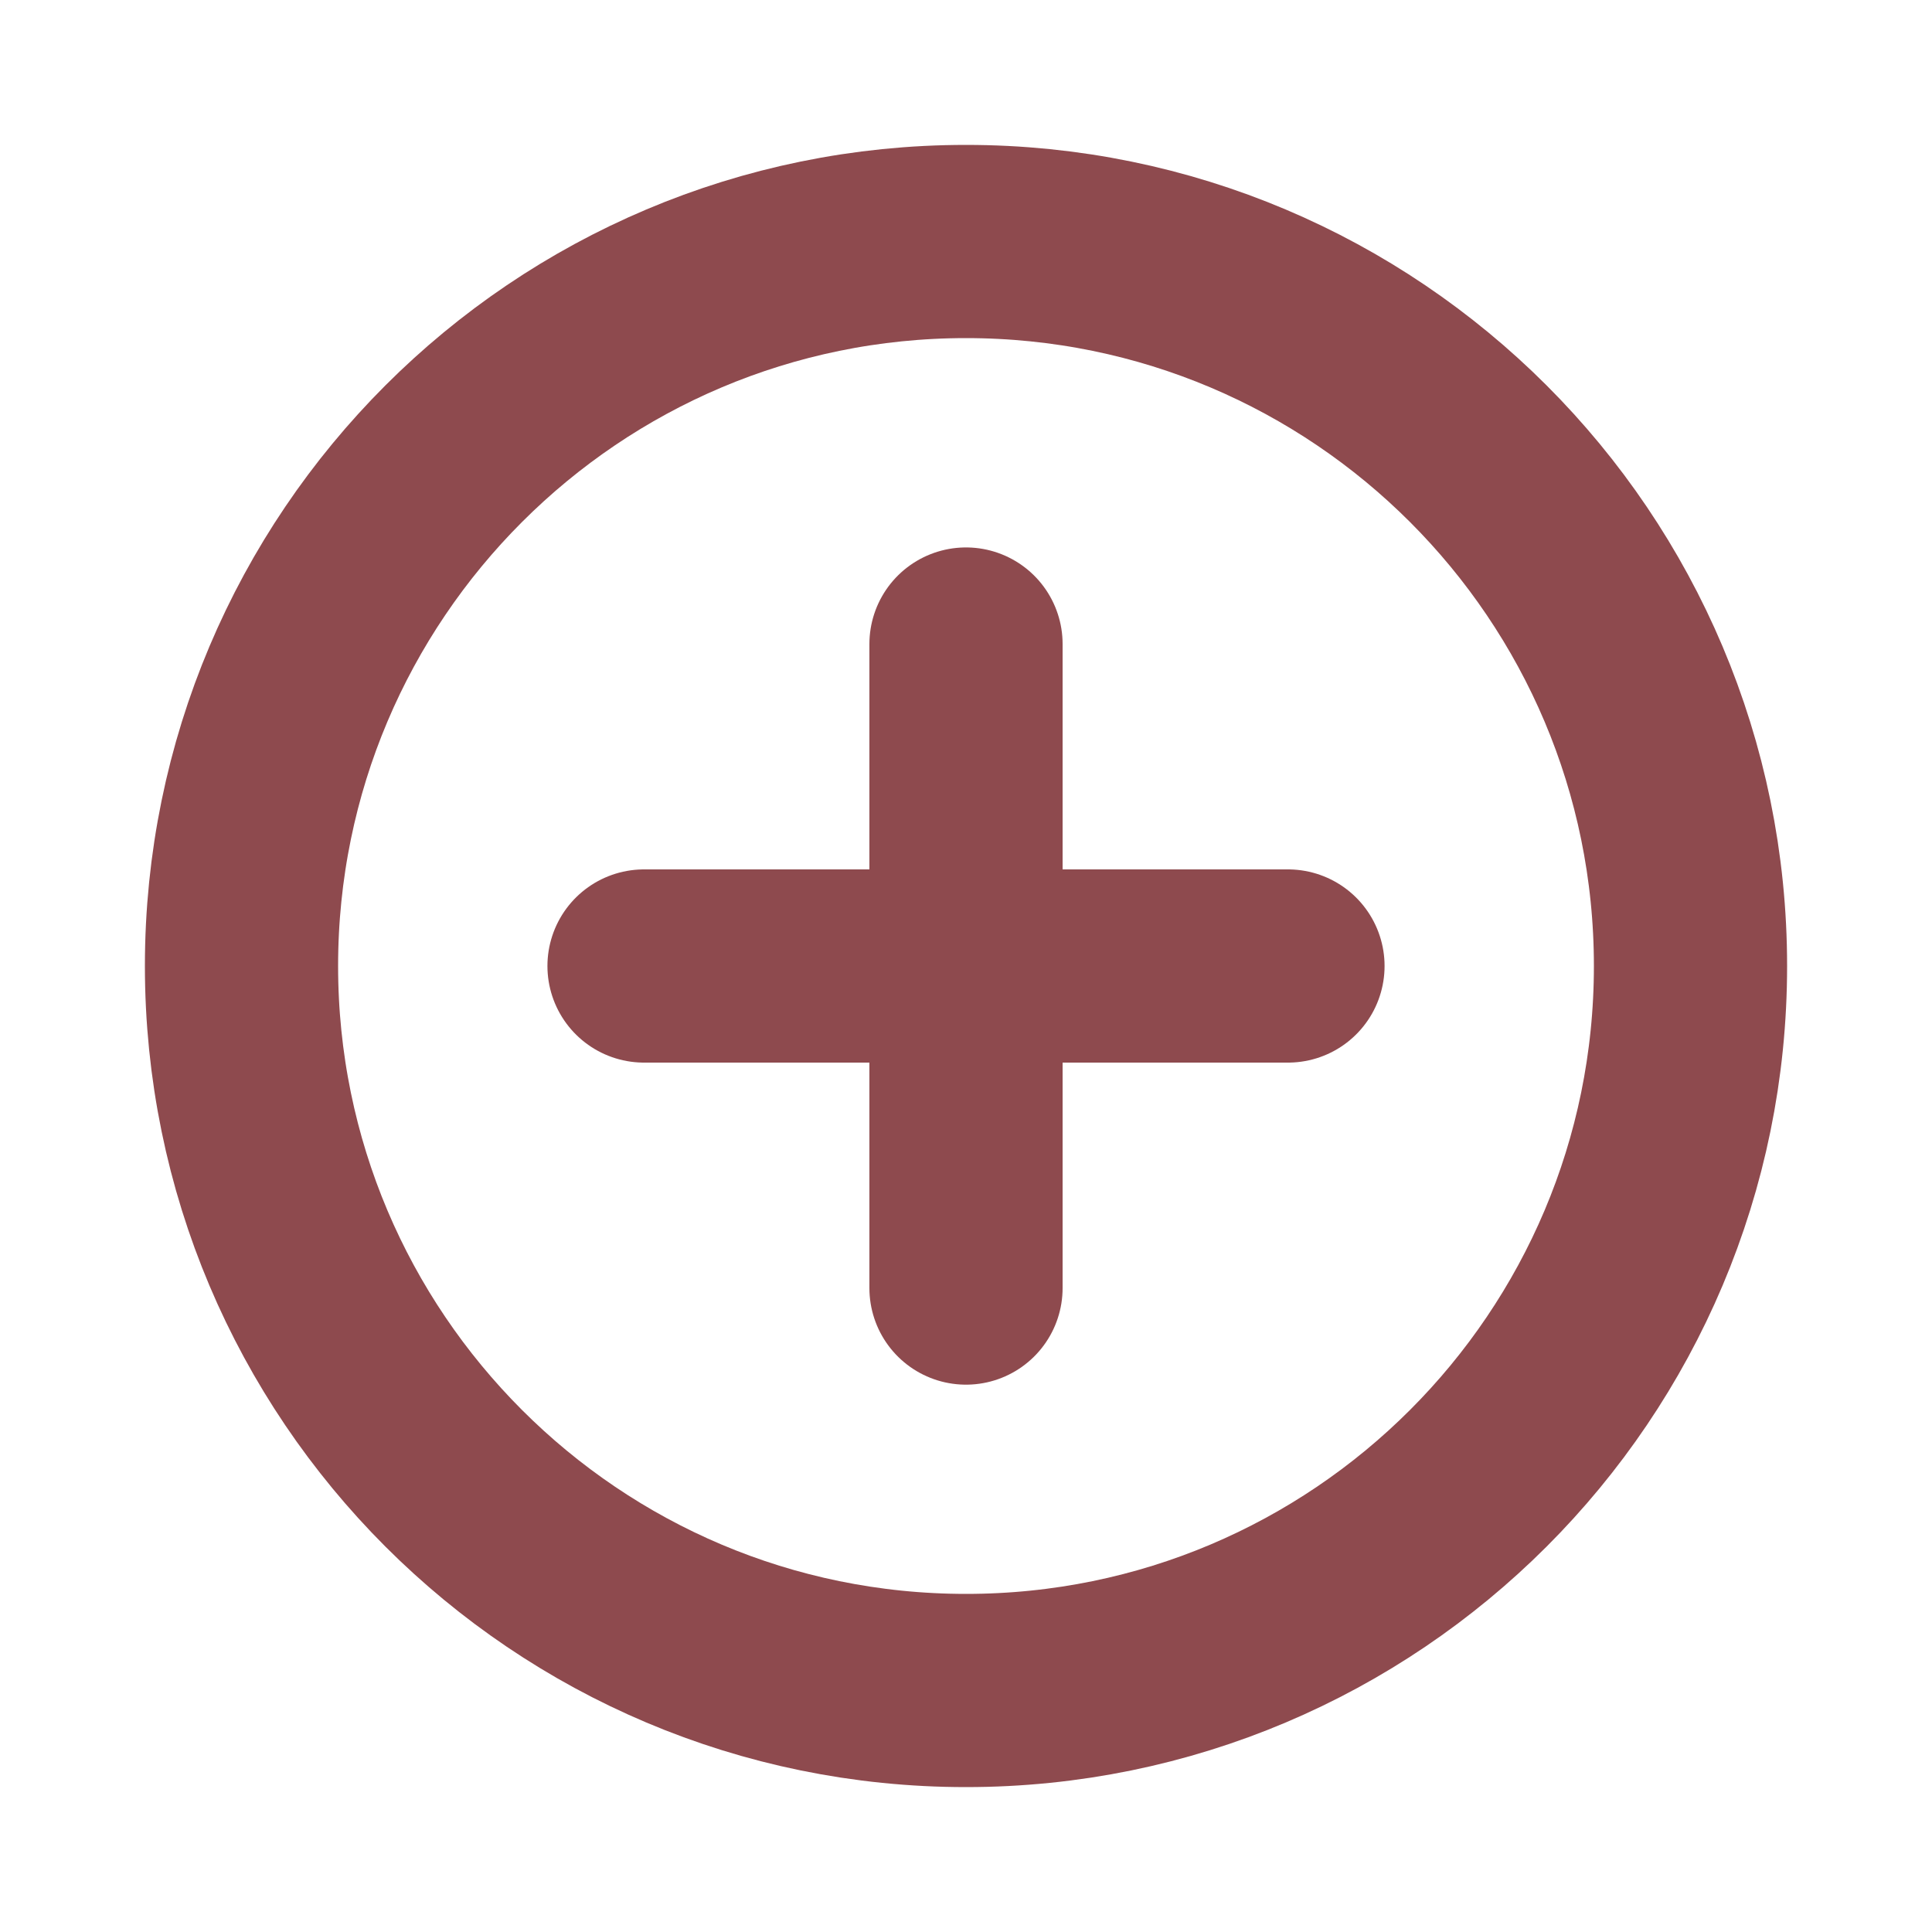 <svg width="20" height="20" viewBox="0 0 20 20" fill="none" xmlns="http://www.w3.org/2000/svg">
<path d="M10 17.5C14.142 17.5 17.5 14.142 17.5 10C17.5 5.858 14.142 2.5 10 2.5C5.858 2.5 2.5 5.858 2.5 10C2.5 14.142 5.858 17.5 10 17.5Z" stroke="#8E4A4E" stroke-width="2" stroke-miterlimit="10" stroke-linecap="round" stroke-linejoin="round"/>
<path d="M6.667 10H13.333" stroke="#8E4A4E" stroke-width="2" stroke-linecap="round" stroke-linejoin="round"/>
<path d="M10 13.334L10 6.667" stroke="#8E4A4E" stroke-width="2" stroke-linecap="round" stroke-linejoin="round"/>
</svg>
